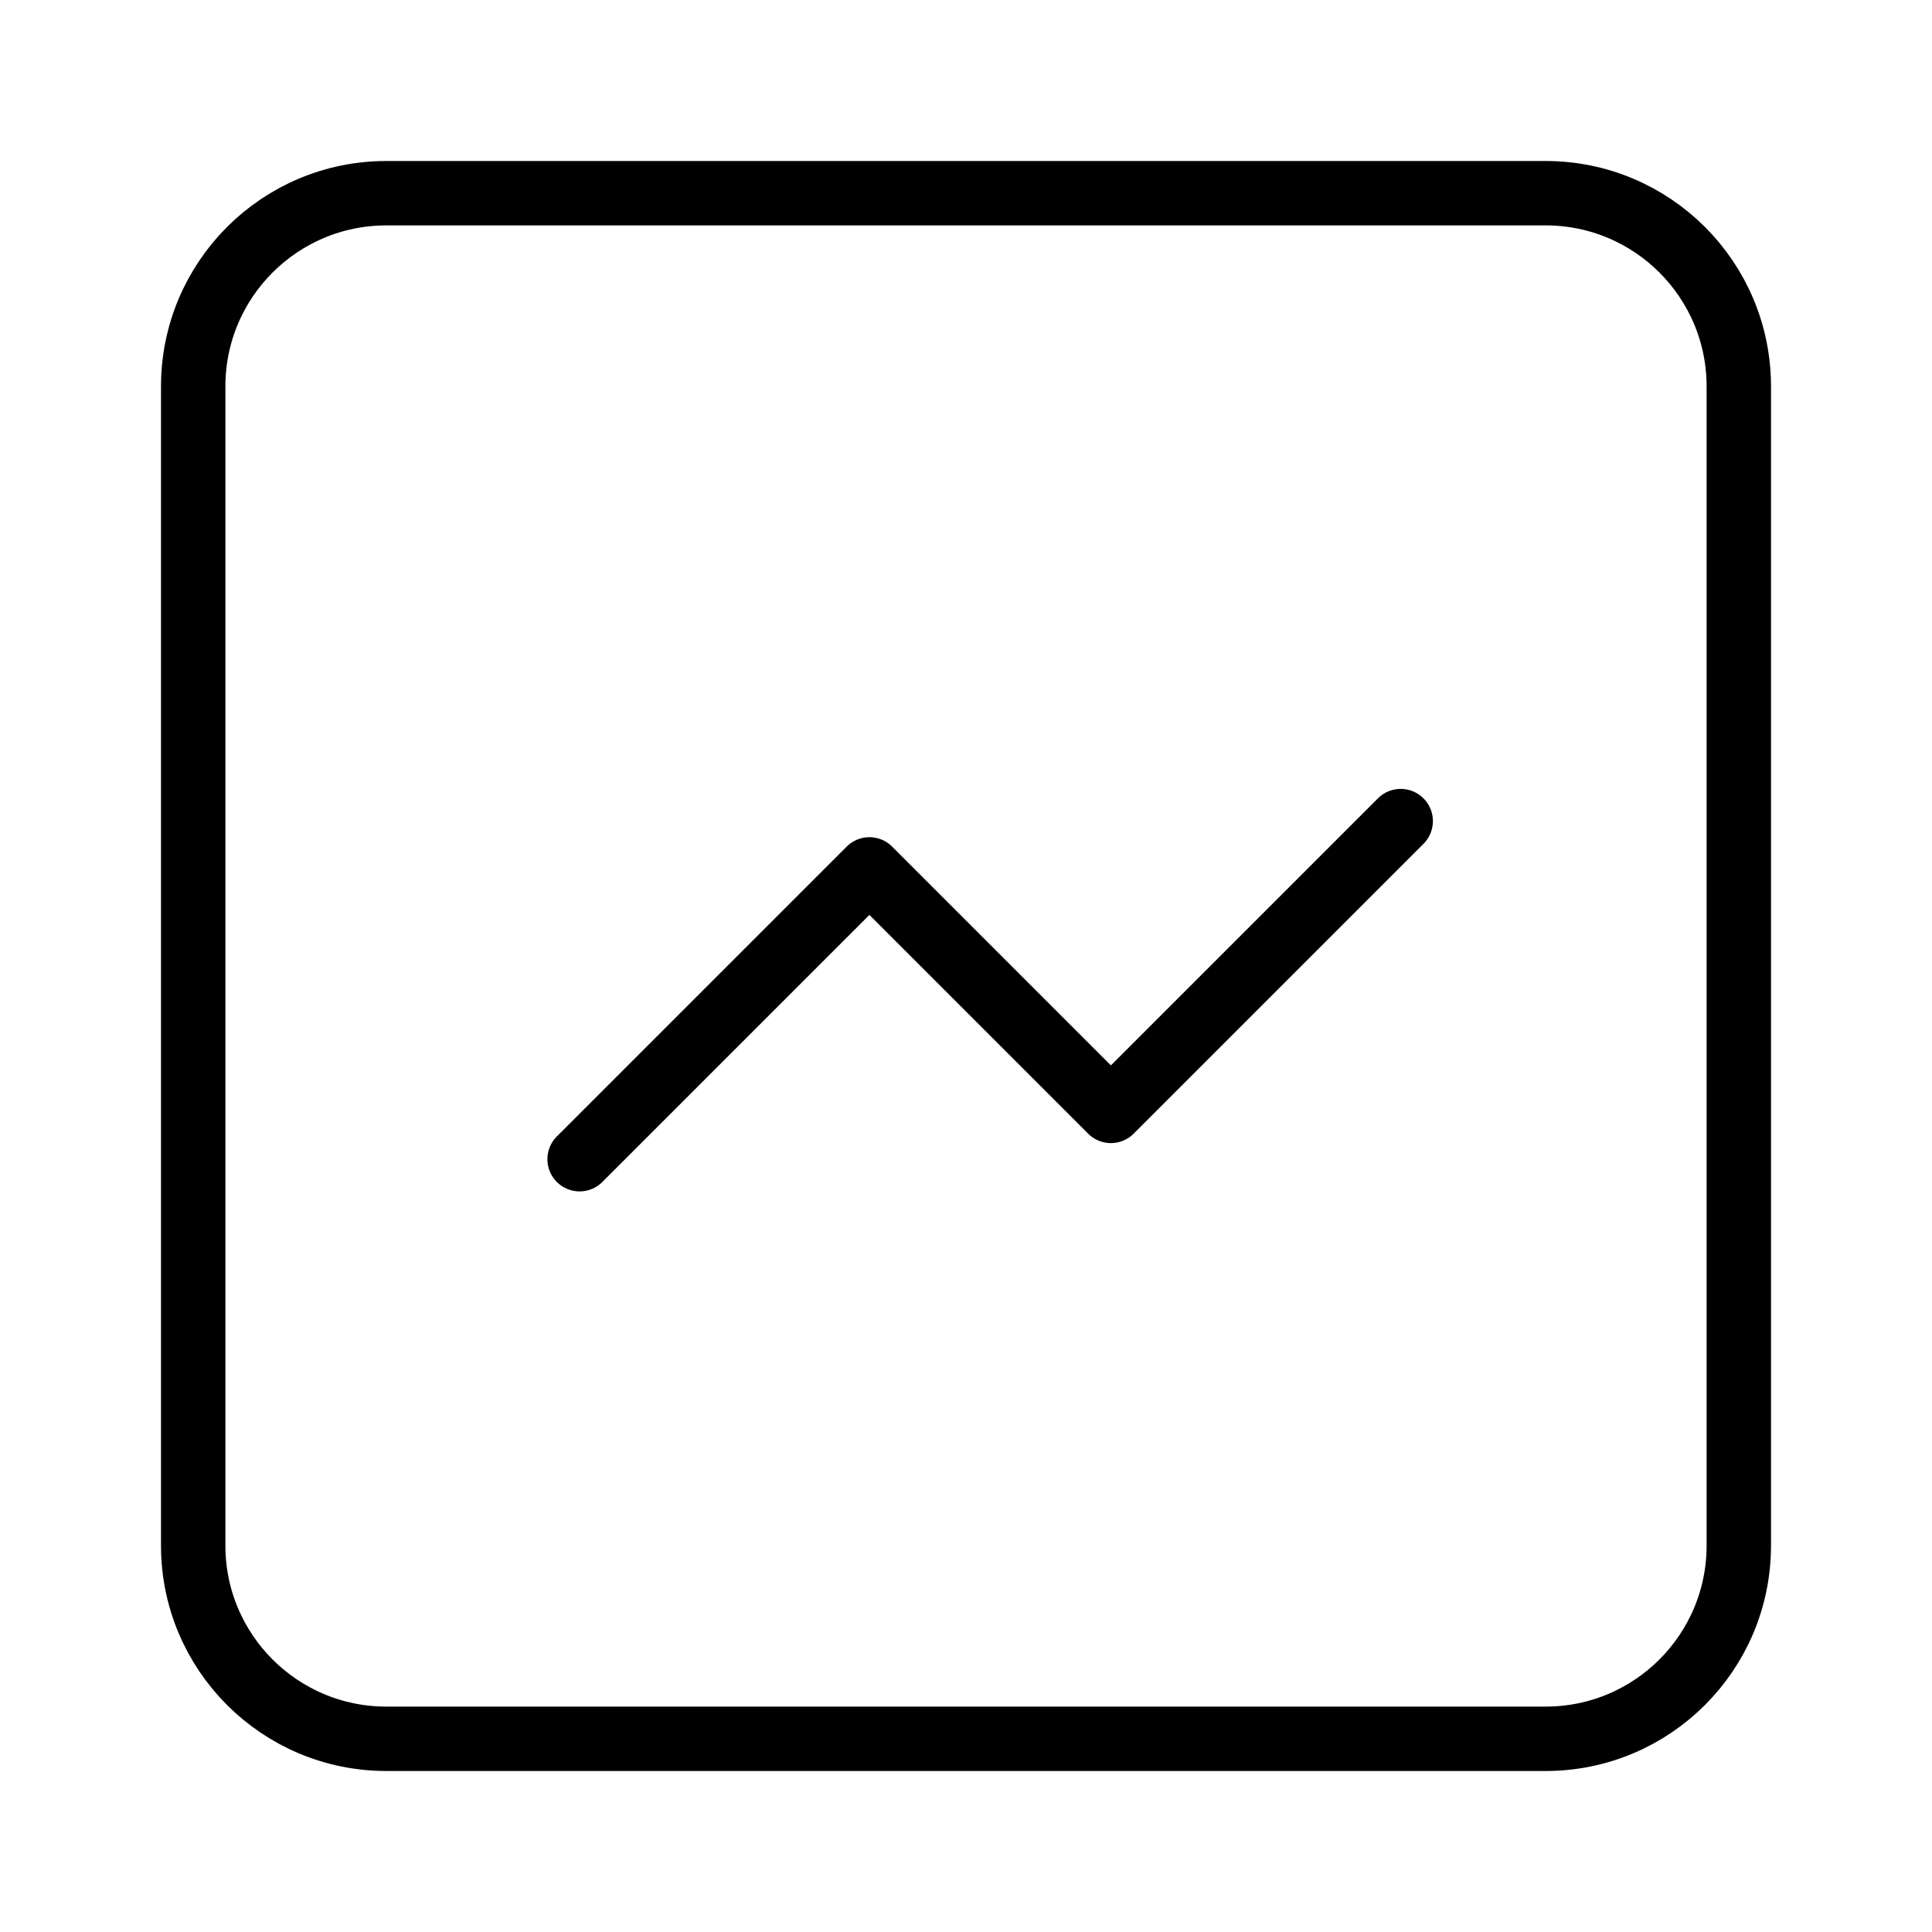 <svg width="60" height="60" viewBox="0 0 60 60" fill="none" xmlns="http://www.w3.org/2000/svg">
<path d="M18 36L27 27L34.5 34.5L43.5 25.5M12 6C8.686 6 6 8.686 6 12V48C6 51.314 8.686 54 12 54H48C51.314 54 54 51.314 54 48V12C54 8.686 51.314 6 48 6H12Z" stroke="black" stroke-width="2" stroke-linecap="round" stroke-linejoin="round"/>
</svg>
